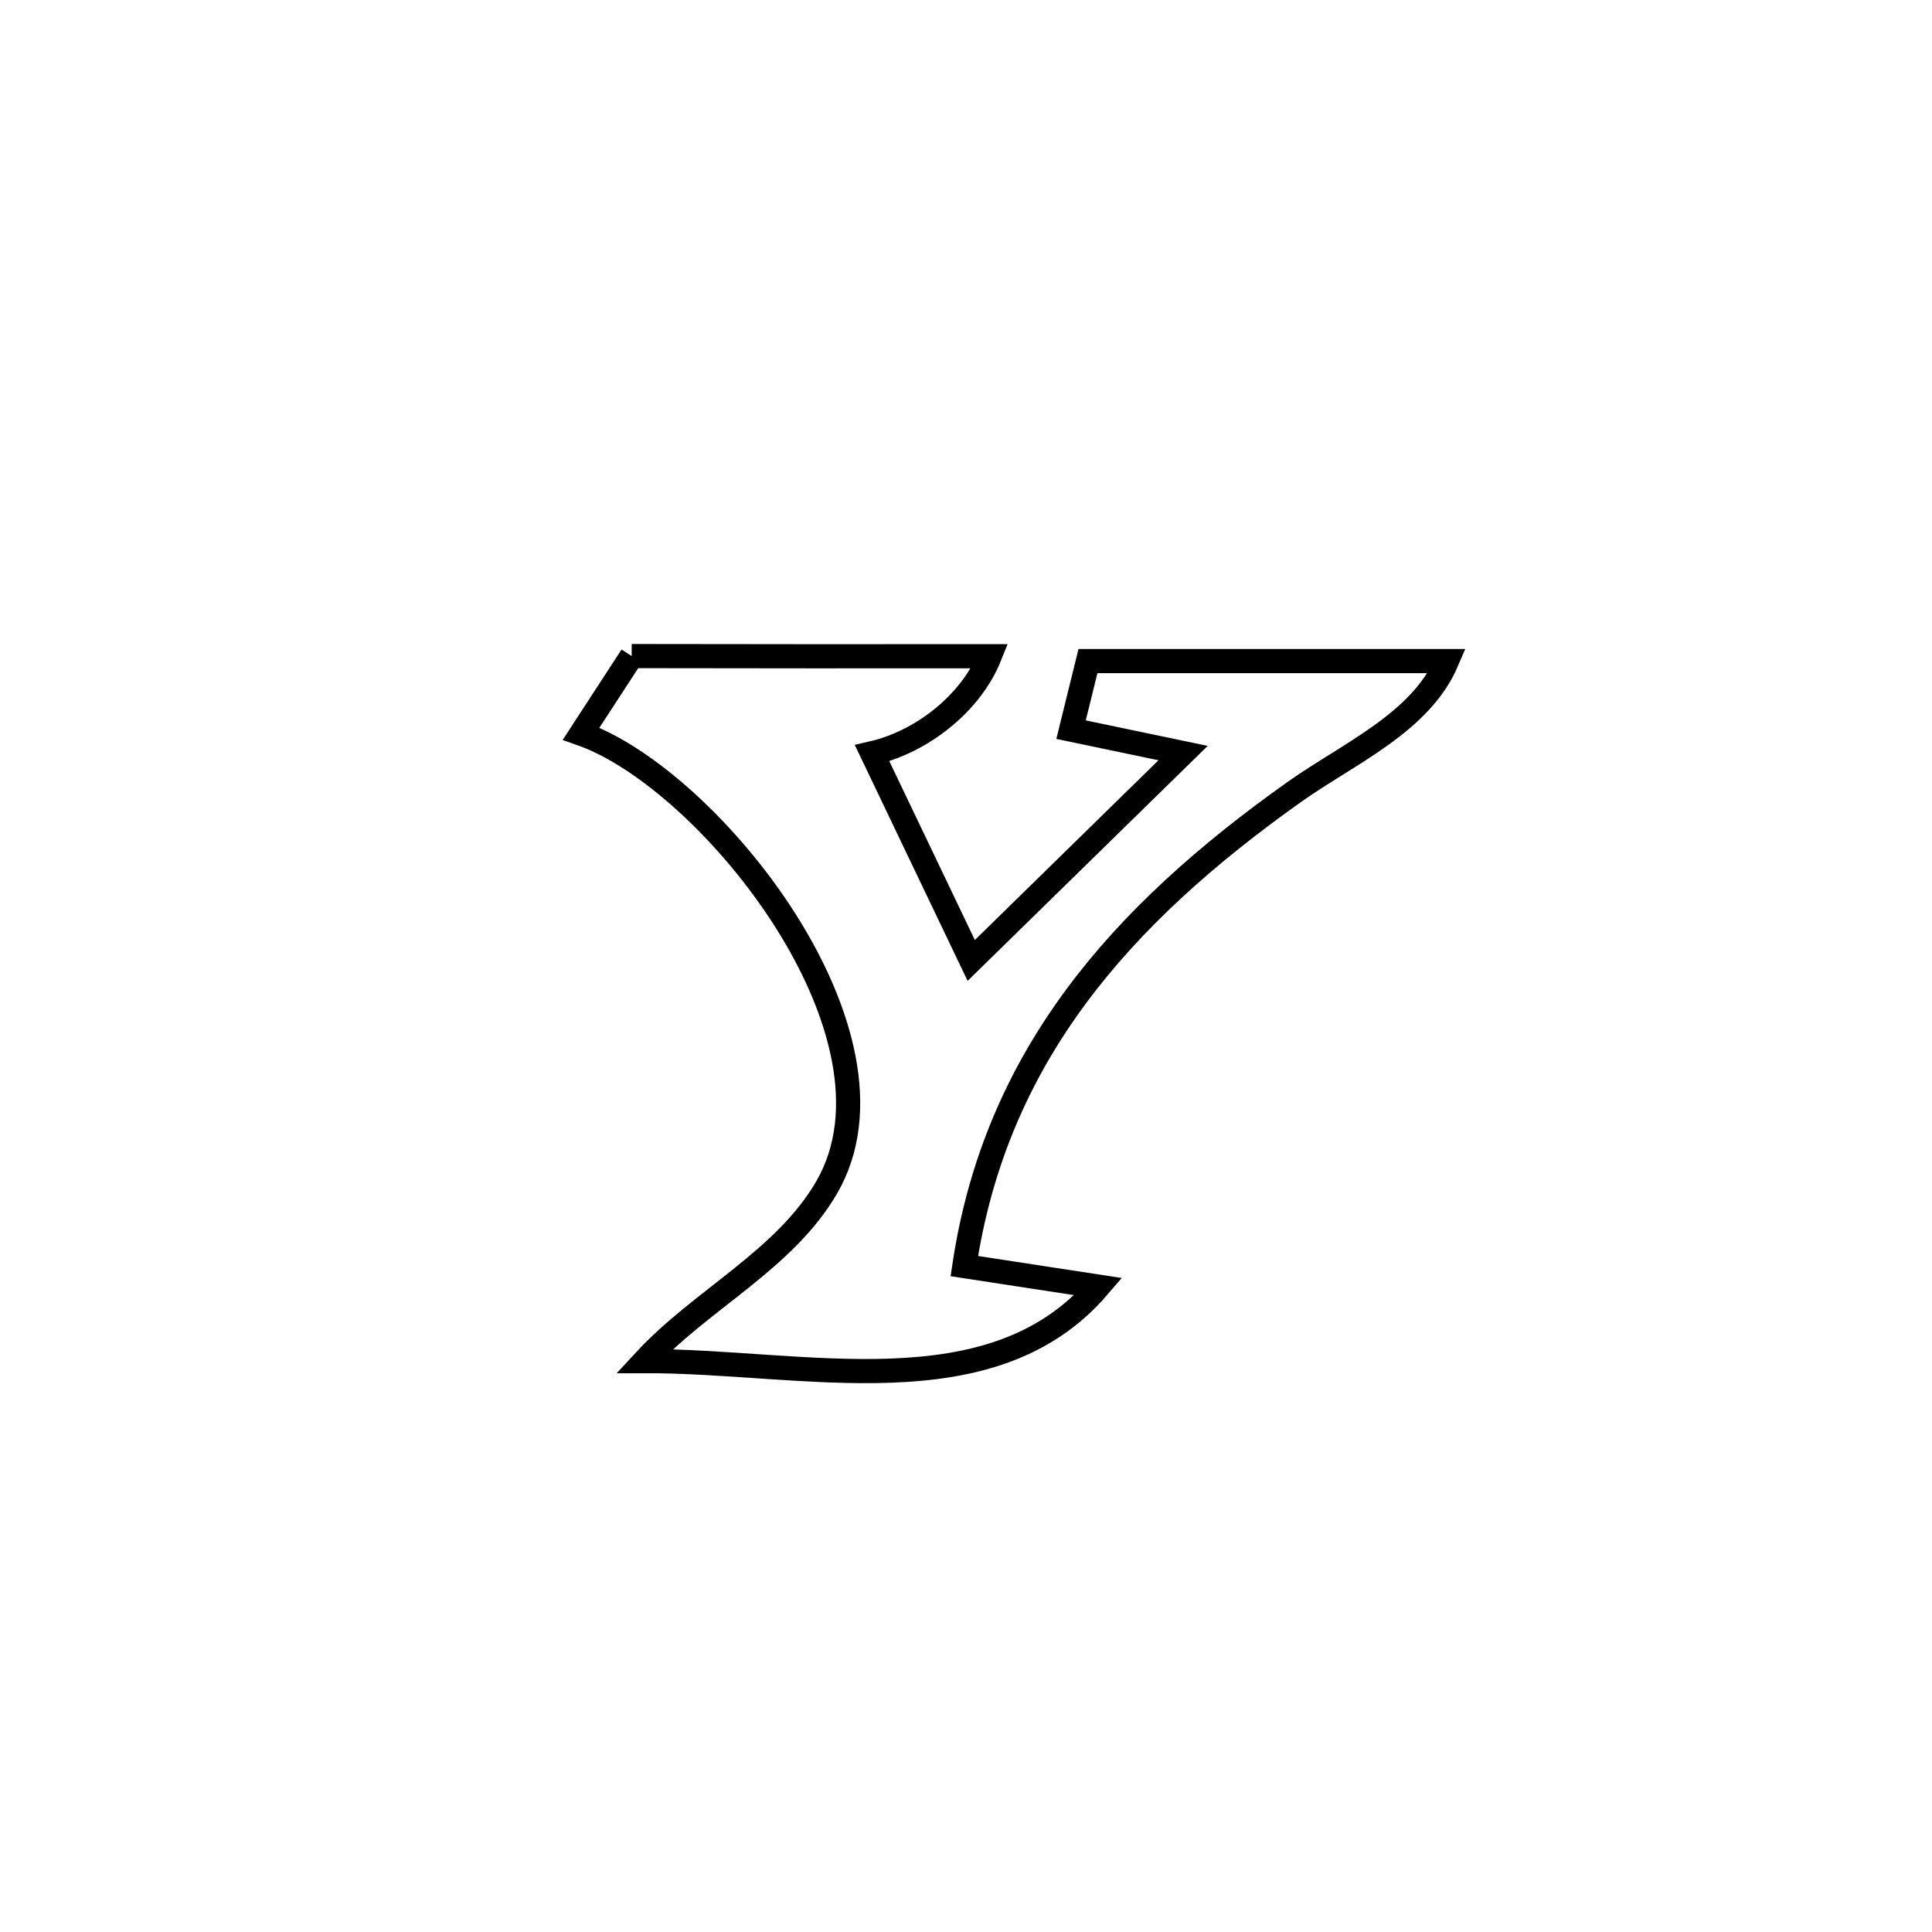 <svg xmlns="http://www.w3.org/2000/svg" viewBox="0.0 0.0 24.0 24.0" height="200px" width="200px"><path fill="none" stroke="black" stroke-width=".3" stroke-opacity="1.0"  filling="0" d="M7.847 8.15 L7.847 8.15 C9.33 8.153 10.812 8.153 12.295 8.152 L12.295 8.152 C12.06 8.738 11.449 9.216 10.834 9.357 L10.834 9.357 C11.245 10.215 11.655 11.073 12.065 11.931 L12.065 11.931 C12.943 11.073 13.82 10.214 14.697 9.355 L14.697 9.355 C14.233 9.258 13.769 9.161 13.305 9.064 L13.305 9.064 C13.375 8.78 13.445 8.496 13.515 8.212 L13.515 8.212 C15.002 8.212 16.488 8.212 17.975 8.212 L17.975 8.212 C17.648 8.979 16.755 9.358 16.074 9.841 C13.918 11.372 12.369 13.125 11.979 15.728 L11.979 15.728 C12.535 15.813 13.09 15.898 13.645 15.983 L13.645 15.983 C12.312 17.538 9.976 16.903 8.004 16.908 L8.004 16.908 C8.712 16.141 9.749 15.651 10.271 14.747 C11.365 12.856 8.818 9.675 7.219 9.114 L7.219 9.114 C7.428 8.792 7.638 8.471 7.847 8.15 L7.847 8.15"></path></svg>